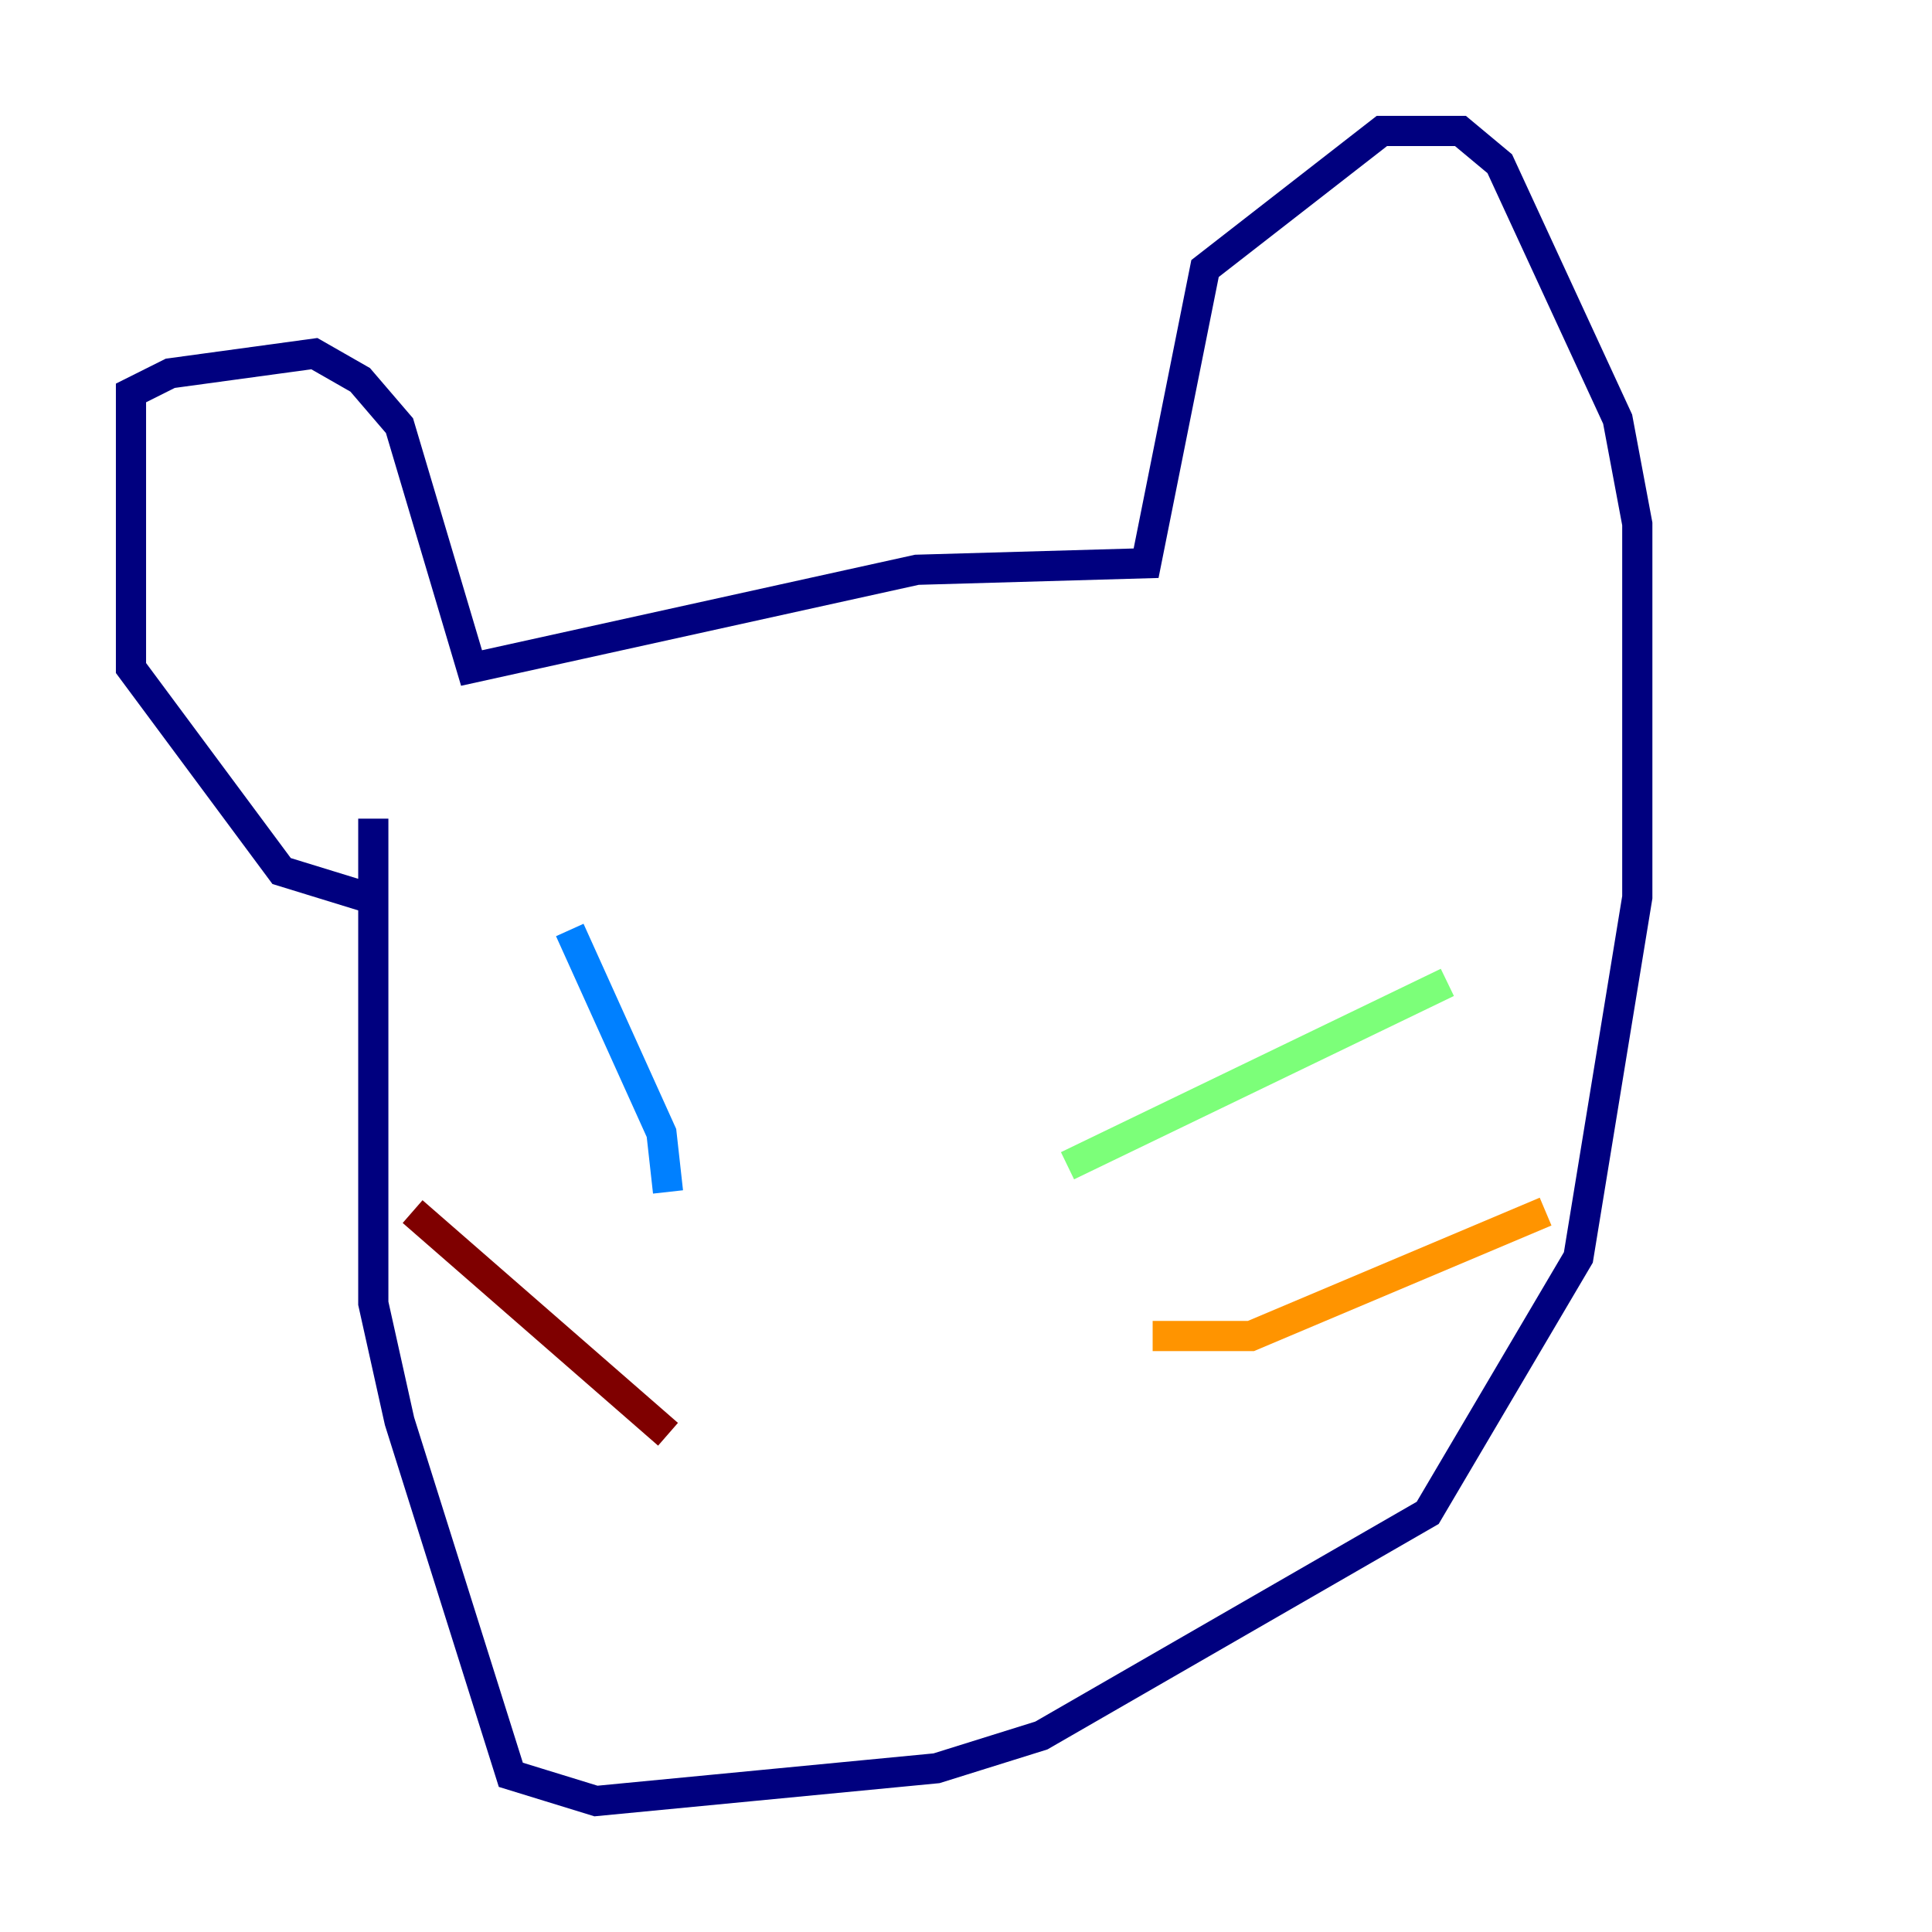<?xml version="1.0" encoding="utf-8" ?>
<svg baseProfile="tiny" height="128" version="1.2" viewBox="0,0,128,128" width="128" xmlns="http://www.w3.org/2000/svg" xmlns:ev="http://www.w3.org/2001/xml-events" xmlns:xlink="http://www.w3.org/1999/xlink"><defs /><polyline fill="none" points="24.298,59.444 18.658,57.709 8.678,44.258 8.678,26.034 11.281,24.732 20.827,23.43 23.864,25.166 26.468,28.203 31.241,44.258 60.746,37.749 75.932,37.315 79.837,17.79 91.552,8.678 96.759,8.678 99.363,10.848 107.173,27.77 108.475,34.712 108.475,59.444 104.57,83.308 94.59,100.231 68.99,114.983 62.047,117.153 39.485,119.322 33.844,117.586 26.468,94.156 24.732,86.346 24.732,54.237" stroke="#00007f" stroke-width="2" /><polyline fill="none" points="44.258,78.969 43.824,75.064 37.749,61.614" stroke="#0080ff" stroke-width="2" /><polyline fill="none" points="70.725,77.234 95.891,65.085" stroke="#7cff79" stroke-width="2" /><polyline fill="none" points="76.366,88.515 82.875,88.515 102.4,80.271" stroke="#ff9400" stroke-width="2" /><polyline fill="none" points="44.258,95.024 27.336,80.271" stroke="#7f0000" stroke-width="2" /></svg>